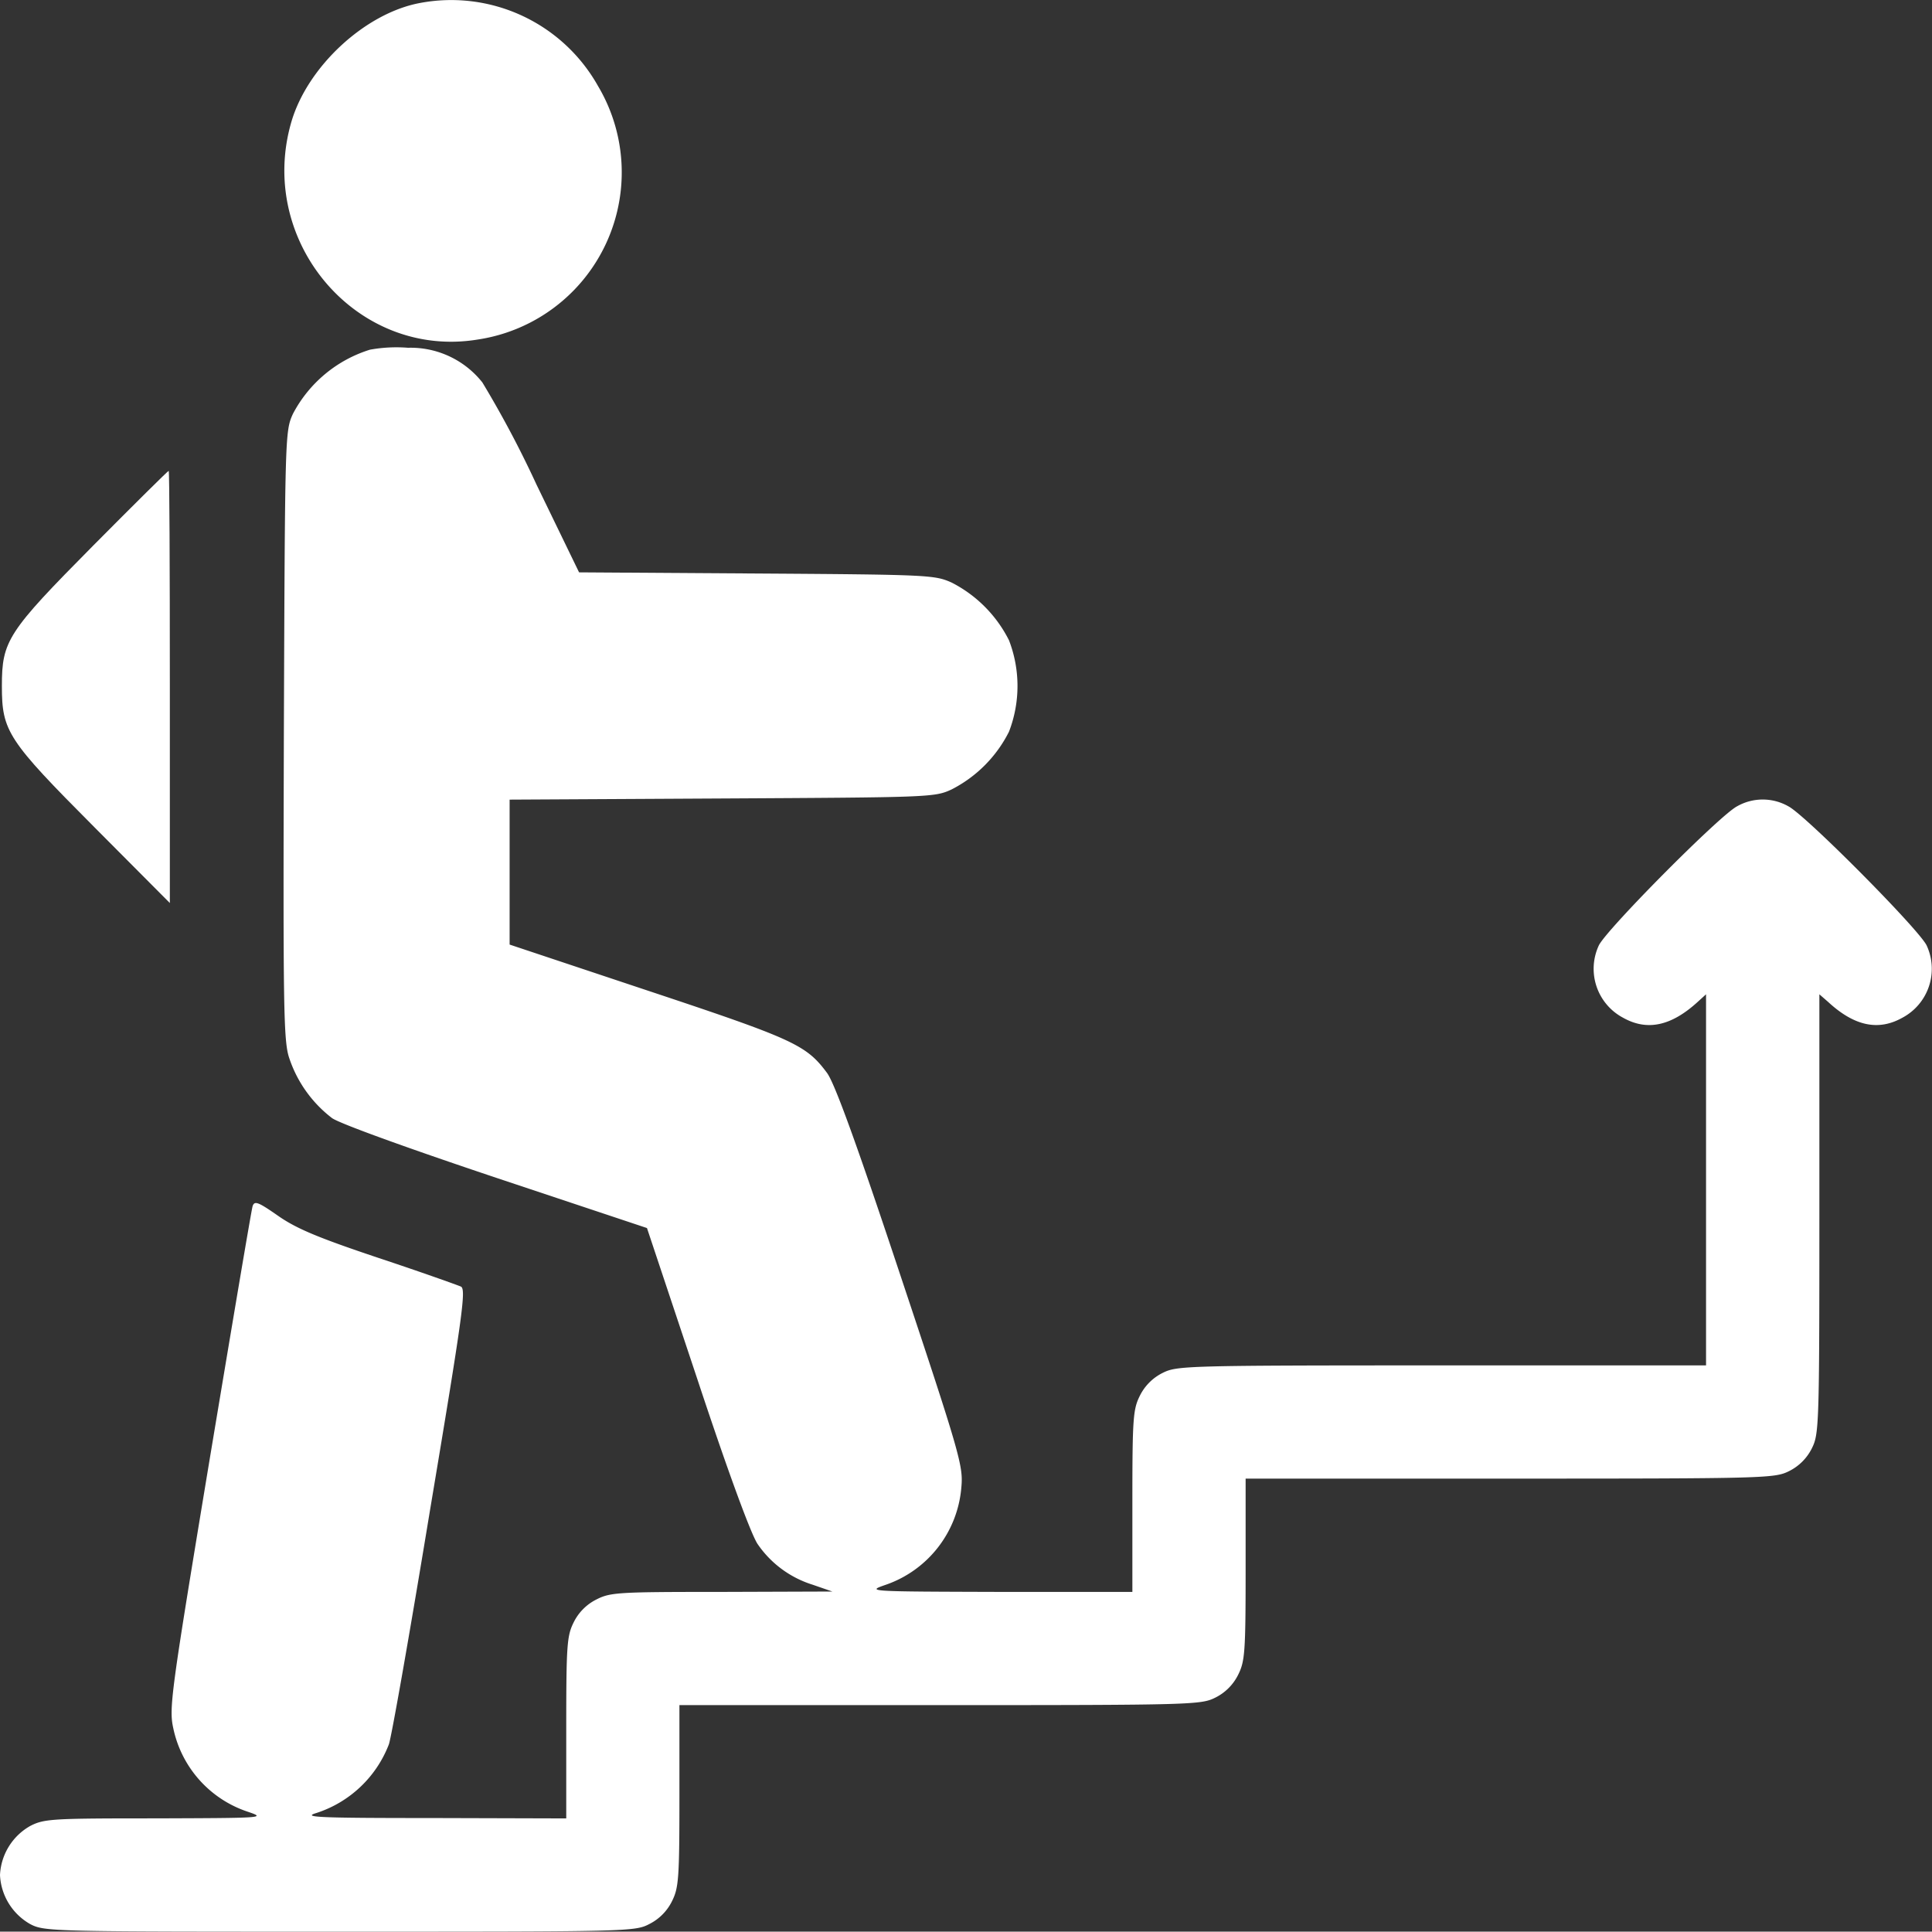 <svg xmlns="http://www.w3.org/2000/svg" width="168.124" height="168.091" viewBox="0 0 168.124 168.091">
  <rect x="0" y="0" width="168.124" height="168.091" fill="#333333" stroke="none"/>
  <g id="success" transform="translate(0 511.743)">
    <path id="Path_97" data-name="Path 97" d="M87.044-511.466c-4.73.92-9.69,5.518-11.1,10.314-3.055,10.445,5.715,20.693,16.226,18.953a14.708,14.708,0,0,0,10.445-22.073A14.643,14.643,0,0,0,87.044-511.466Z" transform="translate(-50.584 0)" fill="#fff"/>
    <path id="Path_98" data-name="Path 98" d="M32.19-419.487a11.381,11.381,0,0,0-6.7,5.584c-.69,1.511-.69,1.807-.788,27.953-.066,23.617-.033,26.606.46,28.084a10.9,10.9,0,0,0,3.745,5.255c.723.493,6.635,2.628,14.288,5.19L56.3-343.053l4.369,13.106c2.726,8.245,4.7,13.566,5.255,14.387a9.063,9.063,0,0,0,4.8,3.547l1.708.591-9.624.033c-8.967,0-9.69.033-10.905.657a4.4,4.4,0,0,0-1.971,1.971c-.591,1.182-.657,1.905-.657,9.2v7.883l-11.562-.033c-10.051,0-11.4-.066-10.215-.427a10.076,10.076,0,0,0,6.339-5.978c.23-.624,1.839-9.788,3.58-20.365,2.858-17.08,3.153-19.248,2.693-19.478-.3-.131-3.515-1.281-7.193-2.5-5.19-1.741-7.095-2.529-8.7-3.646-1.741-1.215-2.069-1.347-2.234-.854-.1.3-1.774,10.248-3.745,22.073-3.383,20.431-3.547,21.613-3.153,23.387a9.762,9.762,0,0,0,6.438,7.226c1.642.558,1.577.558-7.982.591-8.967,0-9.69.033-10.905.657A5.185,5.185,0,0,0,0-286.753a5.185,5.185,0,0,0,2.628,4.27c1.248.657,1.872.657,26.934.657s25.686,0,26.934-.657a4.4,4.4,0,0,0,1.971-1.971c.591-1.182.657-1.905.657-9.2v-7.883H81.789c22.106,0,22.73-.033,23.978-.657a4.4,4.4,0,0,0,1.971-1.971c.591-1.182.657-1.905.657-9.2v-7.883h22.993c22.434,0,23.058-.033,24.307-.657a4.4,4.4,0,0,0,1.971-1.971c.624-1.248.657-1.905.657-20.4v-19.117l.755.657c2.266,2.1,4.369,2.562,6.471,1.38a4.822,4.822,0,0,0,2.1-6.307c-.755-1.478-10.544-11.332-12.022-12.088a4.515,4.515,0,0,0-4.467,0c-1.478.755-11.266,10.61-12.022,12.088a4.822,4.822,0,0,0,2.1,6.307c2.1,1.182,4.2.723,6.5-1.38l.723-.657V-331.1H125.475c-22.434,0-23.058.033-24.307.657a4.4,4.4,0,0,0-1.971,1.971c-.591,1.182-.657,1.905-.657,9.2v7.883H86.978c-11.562-.033-11.595-.033-9.887-.624a9.815,9.815,0,0,0,6.569-8.507c.164-1.807-.1-2.792-5.288-18.361-3.876-11.661-5.748-16.785-6.405-17.672-1.807-2.431-2.858-2.923-15.5-7.128l-12.12-4.04v-12.613l18.493-.1c18.1-.1,18.493-.1,19.971-.788a11.363,11.363,0,0,0,4.993-5.026,11.056,11.056,0,0,0,0-7.949,11.363,11.363,0,0,0-4.993-5.026c-1.478-.657-1.938-.69-16.982-.788l-15.438-.1-3.712-7.653a90.428,90.428,0,0,0-4.7-8.869,7.956,7.956,0,0,0-6.471-3.022A12.86,12.86,0,0,0,32.19-419.487Z" transform="translate(0 -61.825)" fill="#fff"/>
    <path id="Path_99" data-name="Path 99" d="M8.449-380.5C.993-372.974.5-372.219.5-368.277s.493,4.7,8.047,12.285l6.569,6.6v-18.821c0-10.314-.033-18.788-.1-18.788S12-384.077,8.449-380.5Z" transform="translate(-0.336 -83.769)" fill="#fff"/>
  </g>
</svg>
